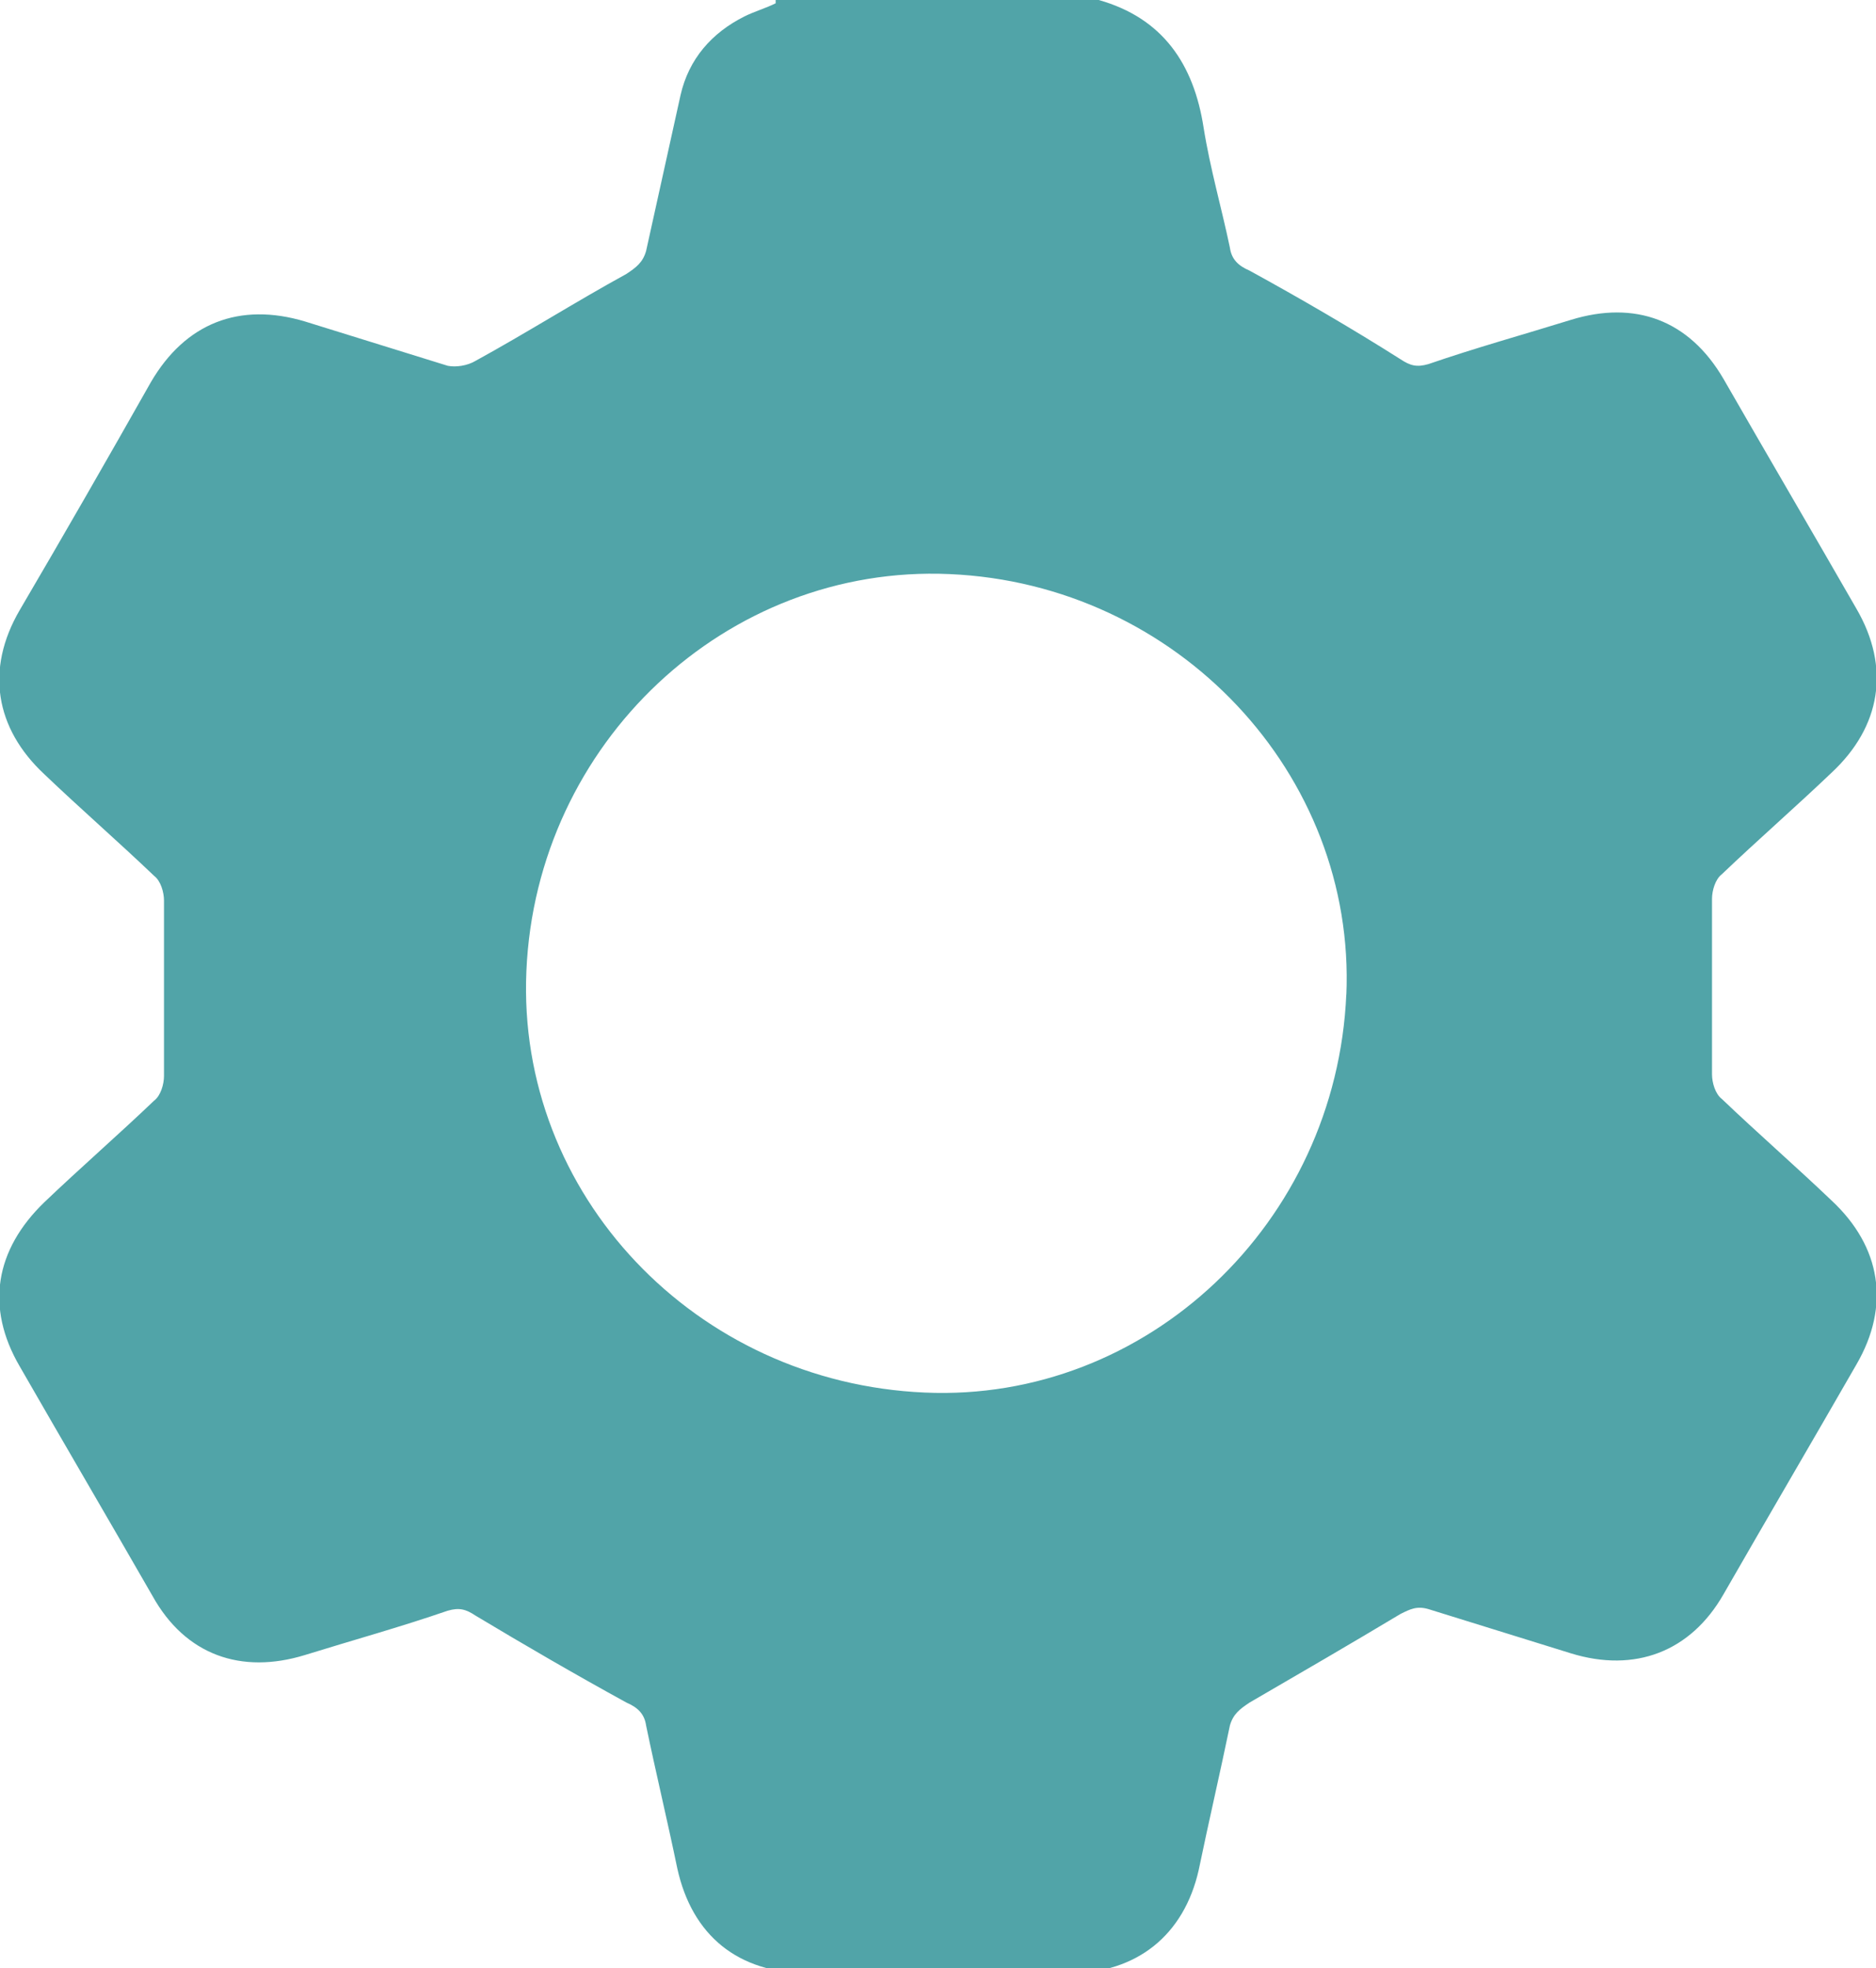 <?xml version="1.0" encoding="UTF-8"?><svg xmlns="http://www.w3.org/2000/svg" viewBox="0 0 11.44 12"><defs><style>.f{fill:#51a4a8;}</style></defs><g id="a"/><g id="b"><g id="c"><g id="d"><g id="e"><path class="f" d="M4.73,0h1.97c.39,.11,.58,.39,.64,.78,.04,.25,.11,.49,.16,.73,.01,.07,.05,.11,.12,.14,.31,.17,.62,.35,.92,.54,.06,.04,.1,.05,.17,.03,.29-.1,.58-.18,.87-.27,.39-.12,.72,0,.93,.36,.27,.47,.54,.93,.81,1.4,.21,.36,.15,.72-.15,1-.22,.21-.45,.41-.67,.62-.04,.03-.06,.1-.06,.15,0,.36,0,.72,0,1.07,0,.05,.02,.12,.06,.15,.22,.21,.45,.41,.67,.62,.3,.28,.36,.64,.15,1-.27,.47-.54,.93-.81,1.4-.2,.35-.54,.48-.93,.36-.29-.09-.58-.18-.87-.27-.07-.02-.11,0-.17,.03-.3,.18-.61,.36-.92,.54-.06,.04-.1,.07-.12,.14-.06,.29-.13,.59-.19,.88-.09,.4-.38,.63-.79,.63h-1.59c-.43,0-.71-.23-.8-.64-.06-.29-.13-.58-.19-.87-.01-.07-.05-.11-.12-.14-.31-.17-.62-.35-.92-.53-.06-.04-.1-.05-.17-.03-.29,.1-.58,.18-.87,.27-.39,.12-.73,0-.93-.36-.27-.47-.54-.93-.81-1.4-.21-.36-.15-.71,.15-1,.22-.21,.45-.41,.67-.62,.04-.03,.06-.1,.06-.15,0-.36,0-.72,0-1.07,0-.05-.02-.12-.06-.15-.22-.21-.45-.41-.67-.62-.3-.28-.36-.64-.15-1,.27-.46,.54-.93,.8-1.39,.21-.36,.54-.49,.94-.37,.29,.09,.58,.18,.87,.27,.05,.01,.12,0,.17-.03,.31-.17,.61-.36,.92-.53,.06-.04,.1-.07,.12-.14,.07-.32,.14-.63,.21-.95,.05-.22,.19-.38,.39-.48,.06-.03,.13-.05,.19-.08h0Zm3.48,6.07c.06-1.35-1.03-2.51-2.42-2.57-1.36-.06-2.52,1.03-2.58,2.42-.06,1.36,1.03,2.51,2.43,2.57,1.35,.06,2.51-1.03,2.57-2.43Z"/></g></g></g></g></svg>